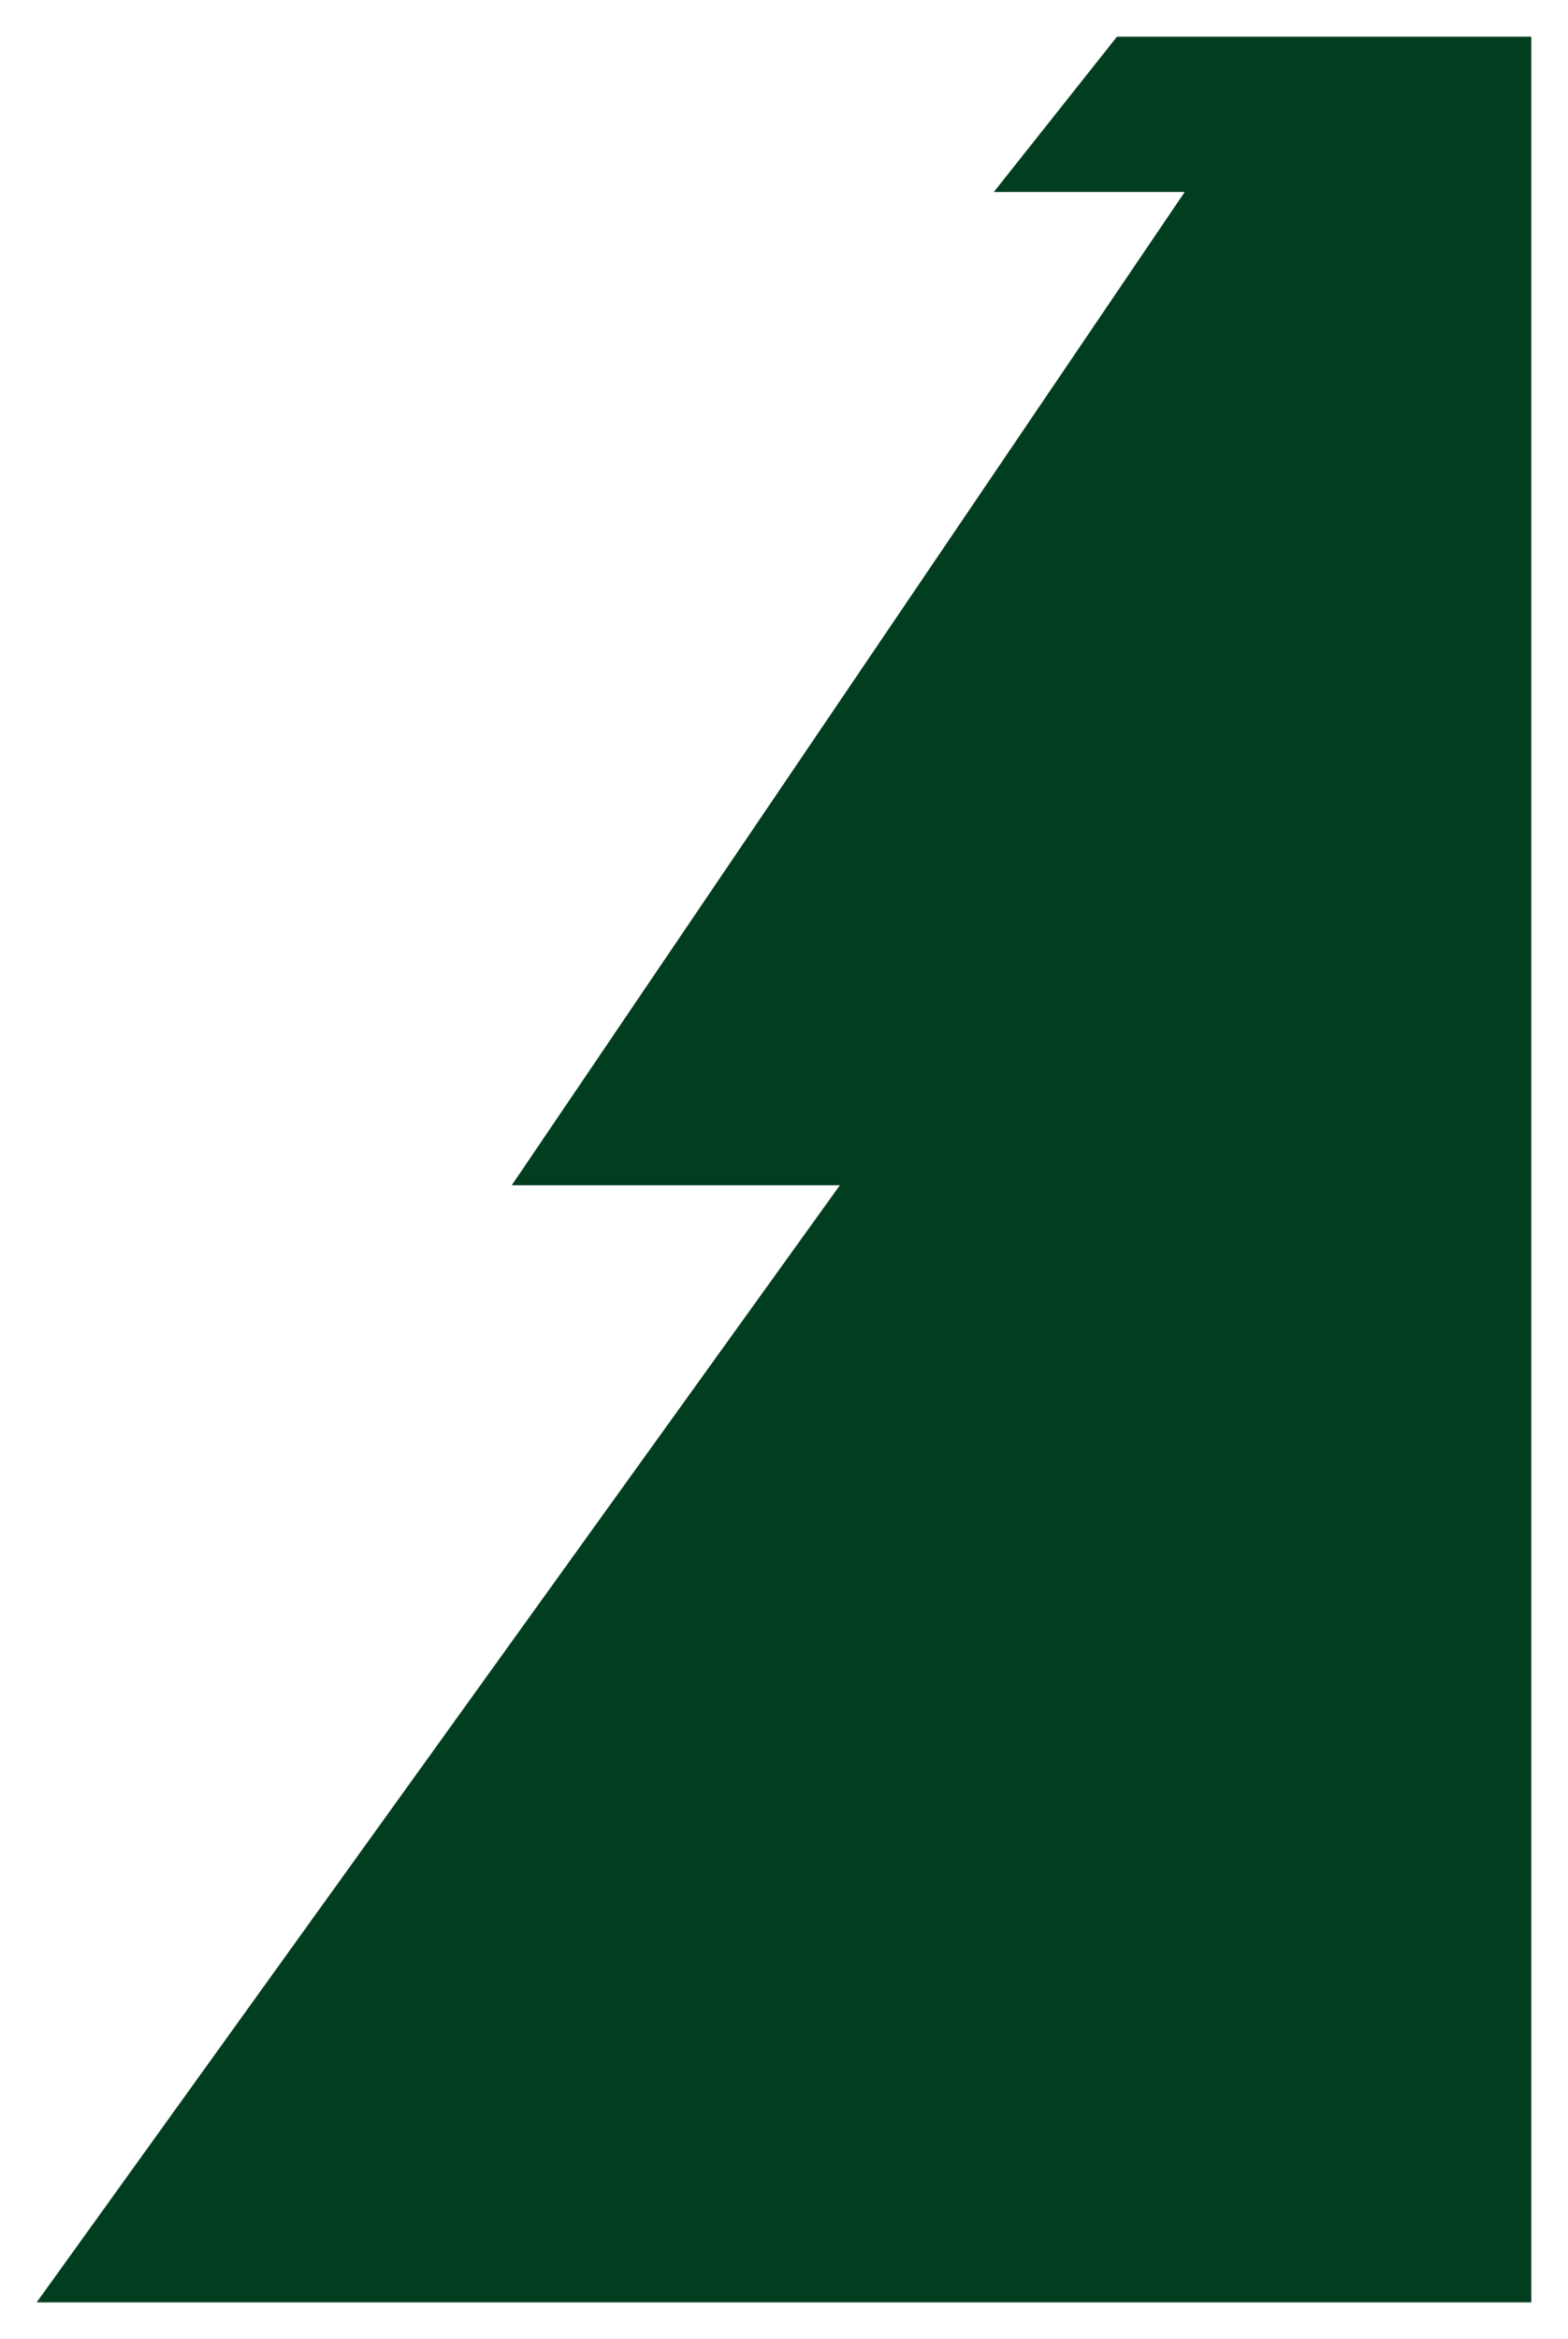<svg width="1026" height="1530" viewBox="0 0 1026 1530" fill="none" xmlns="http://www.w3.org/2000/svg">
<g filter="url(#filter0_f_61_45041)">
<path d="M730.877 24H1002V1506H24L549.553 775.313H334.842L775.201 125.585H650.288L730.877 24Z" fill="#003E1F"/>
</g>
<defs>
<filter id="filter0_f_61_45041" x="0.9" y="0.9" width="1024.2" height="1528.2" filterUnits="userSpaceOnUse" color-interpolation-filters="sRGB">
<feFlood flood-opacity="0" result="BackgroundImageFix"/>
<feBlend mode="normal" in="SourceGraphic" in2="BackgroundImageFix" result="shape"/>
<feGaussianBlur stdDeviation="11.55" result="effect1_foregroundBlur_61_45041"/>
</filter>
</defs>
</svg>
